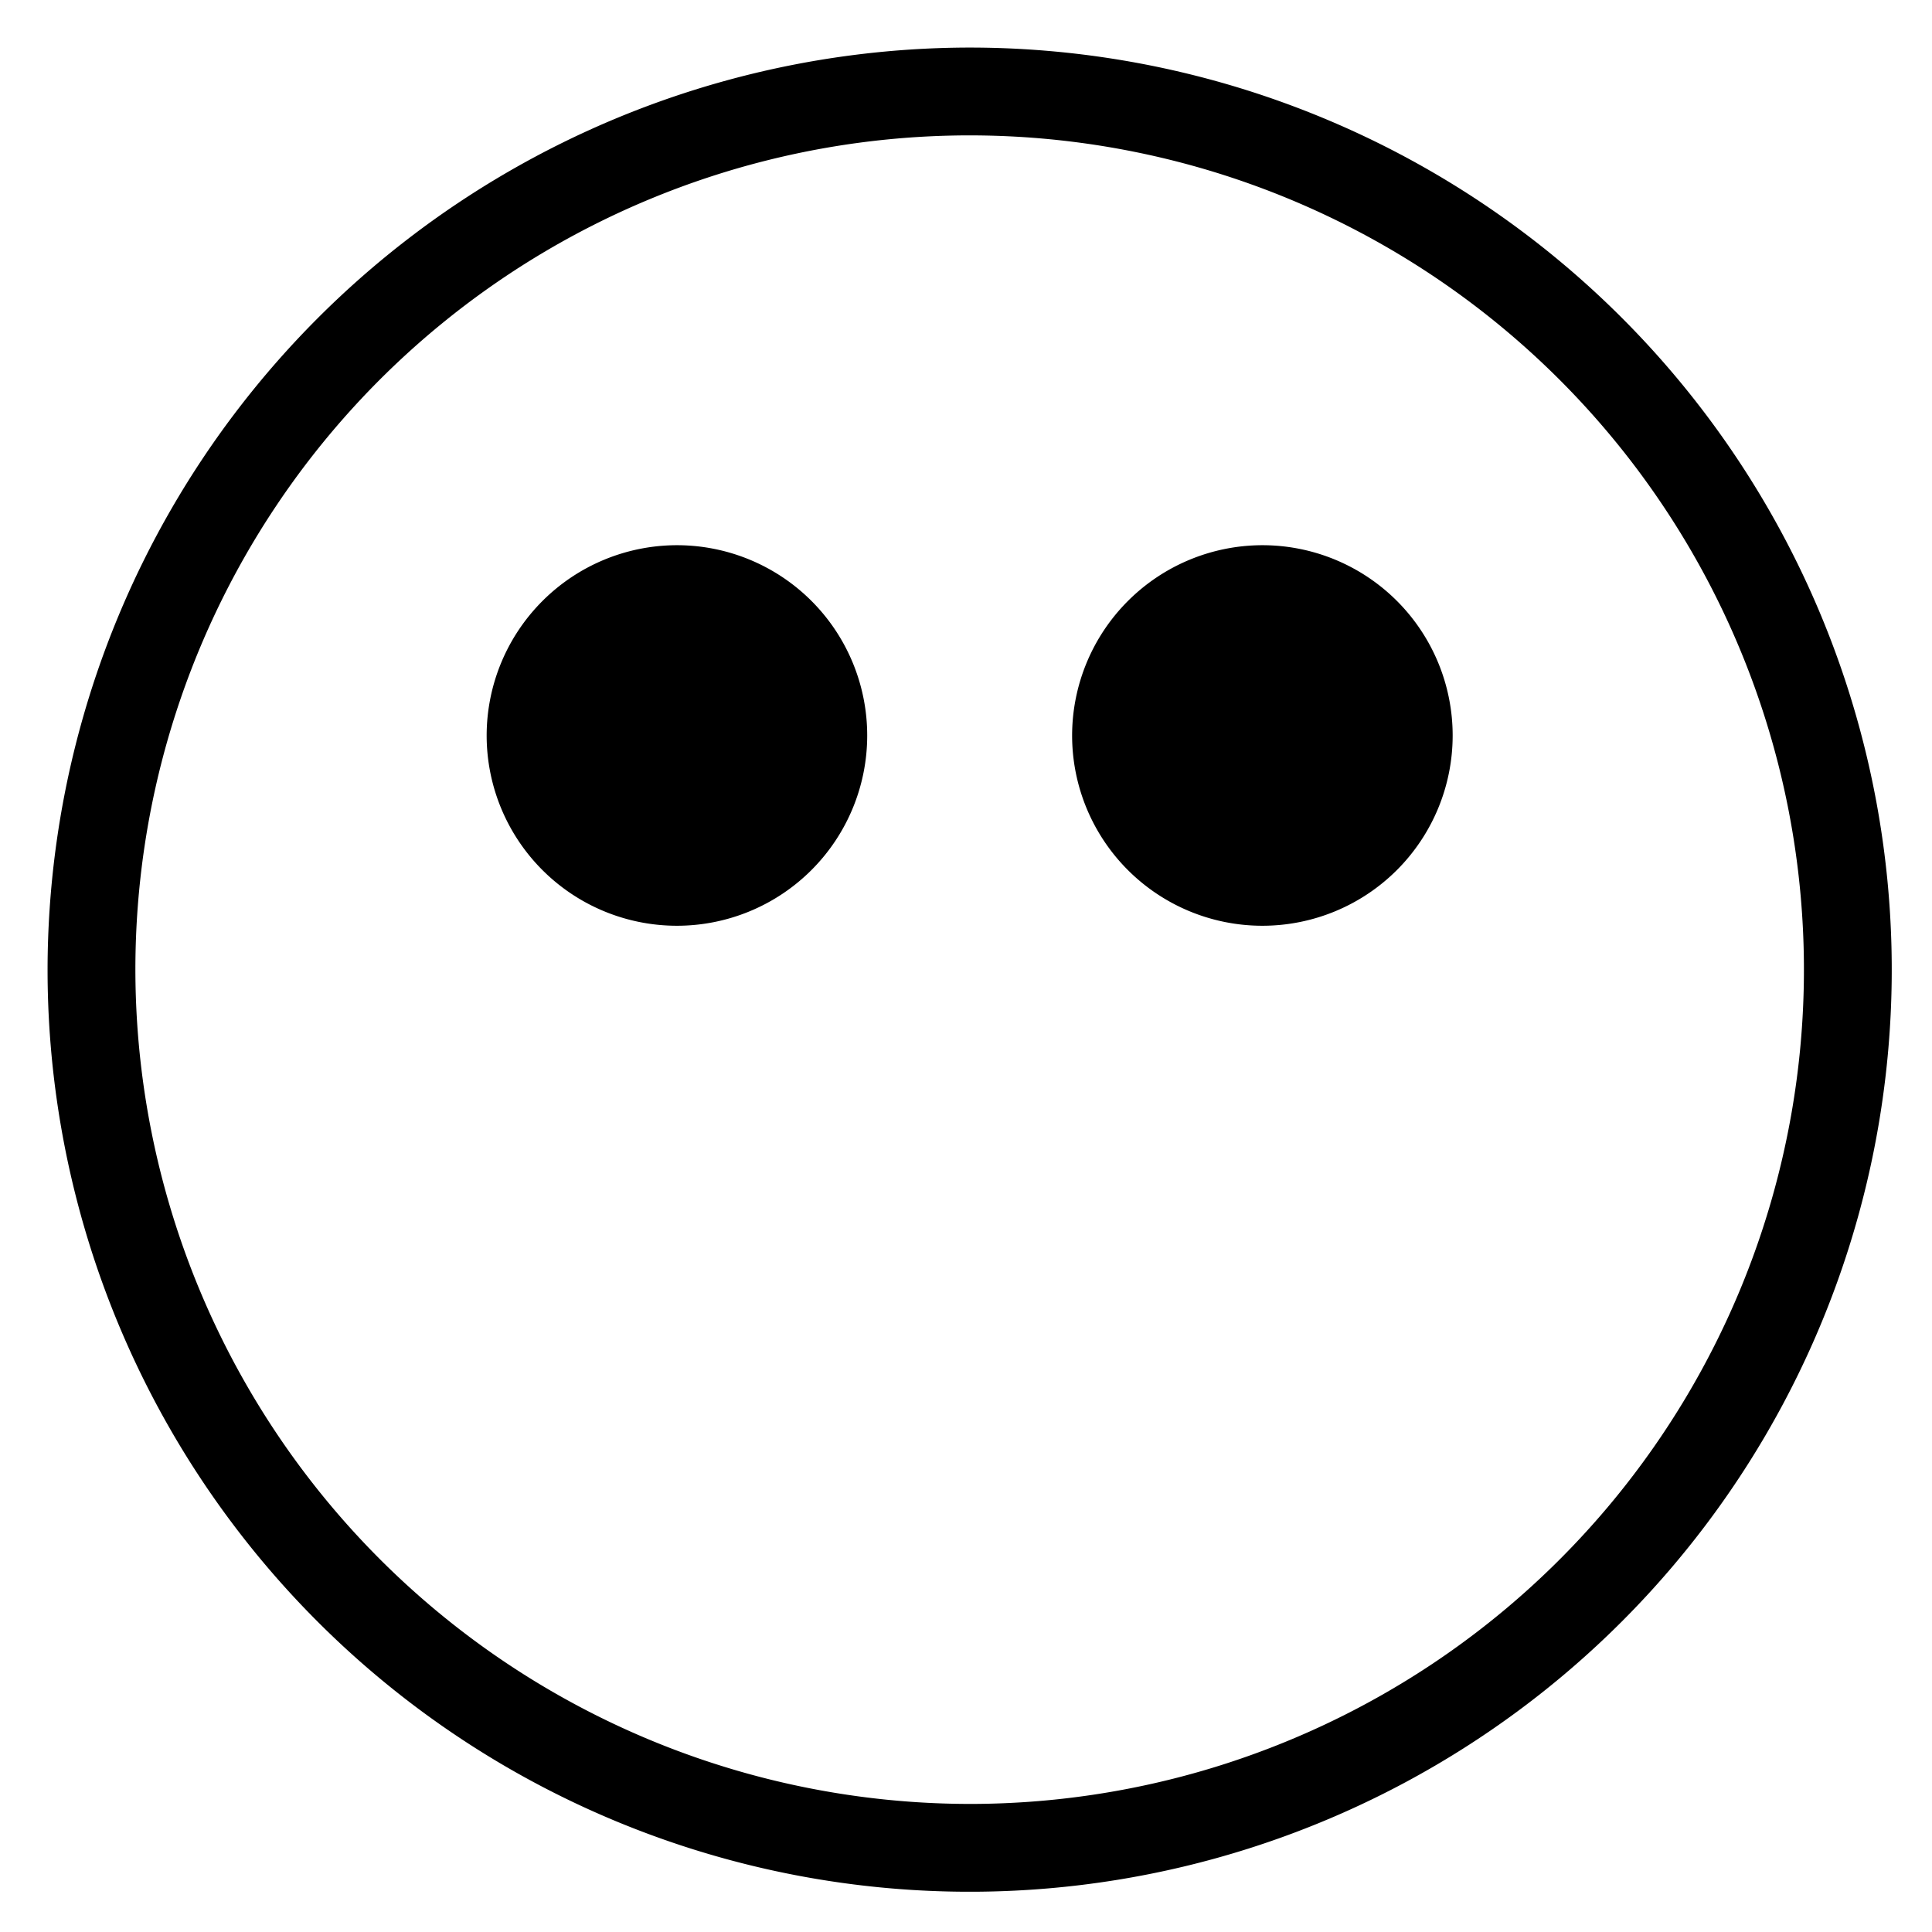 <svg viewBox="0 0 264 264">
    <path d="M132.5 6.5a126 126 0 1 1-126 126 126.143 126.143 0 0 1 126-126Zm0 240a114 114 0 1 0-114-114 114.129 114.129 0 0 0 114 114Z"/>
    <path d="M172.5 80.5a20 20 0 1 1-20 20 20 20 0 0 1 20-20Z"/>
    <path d="M172.5 74.5a26 26 0 1 1-26 26 26.029 26.029 0 0 1 26-26Zm0 40a14 14 0 1 0-14-14 14.016 14.016 0 0 0 14 14Zm-80-34a20 20 0 1 1-20 20 20 20 0 0 1 20-20Z"/>
    <path d="M92.5 74.5a26 26 0 1 1-26 26 26.029 26.029 0 0 1 26-26Zm0 40a14 14 0 1 0-14-14 14.016 14.016 0 0 0 14 14Z"/>
</svg>
